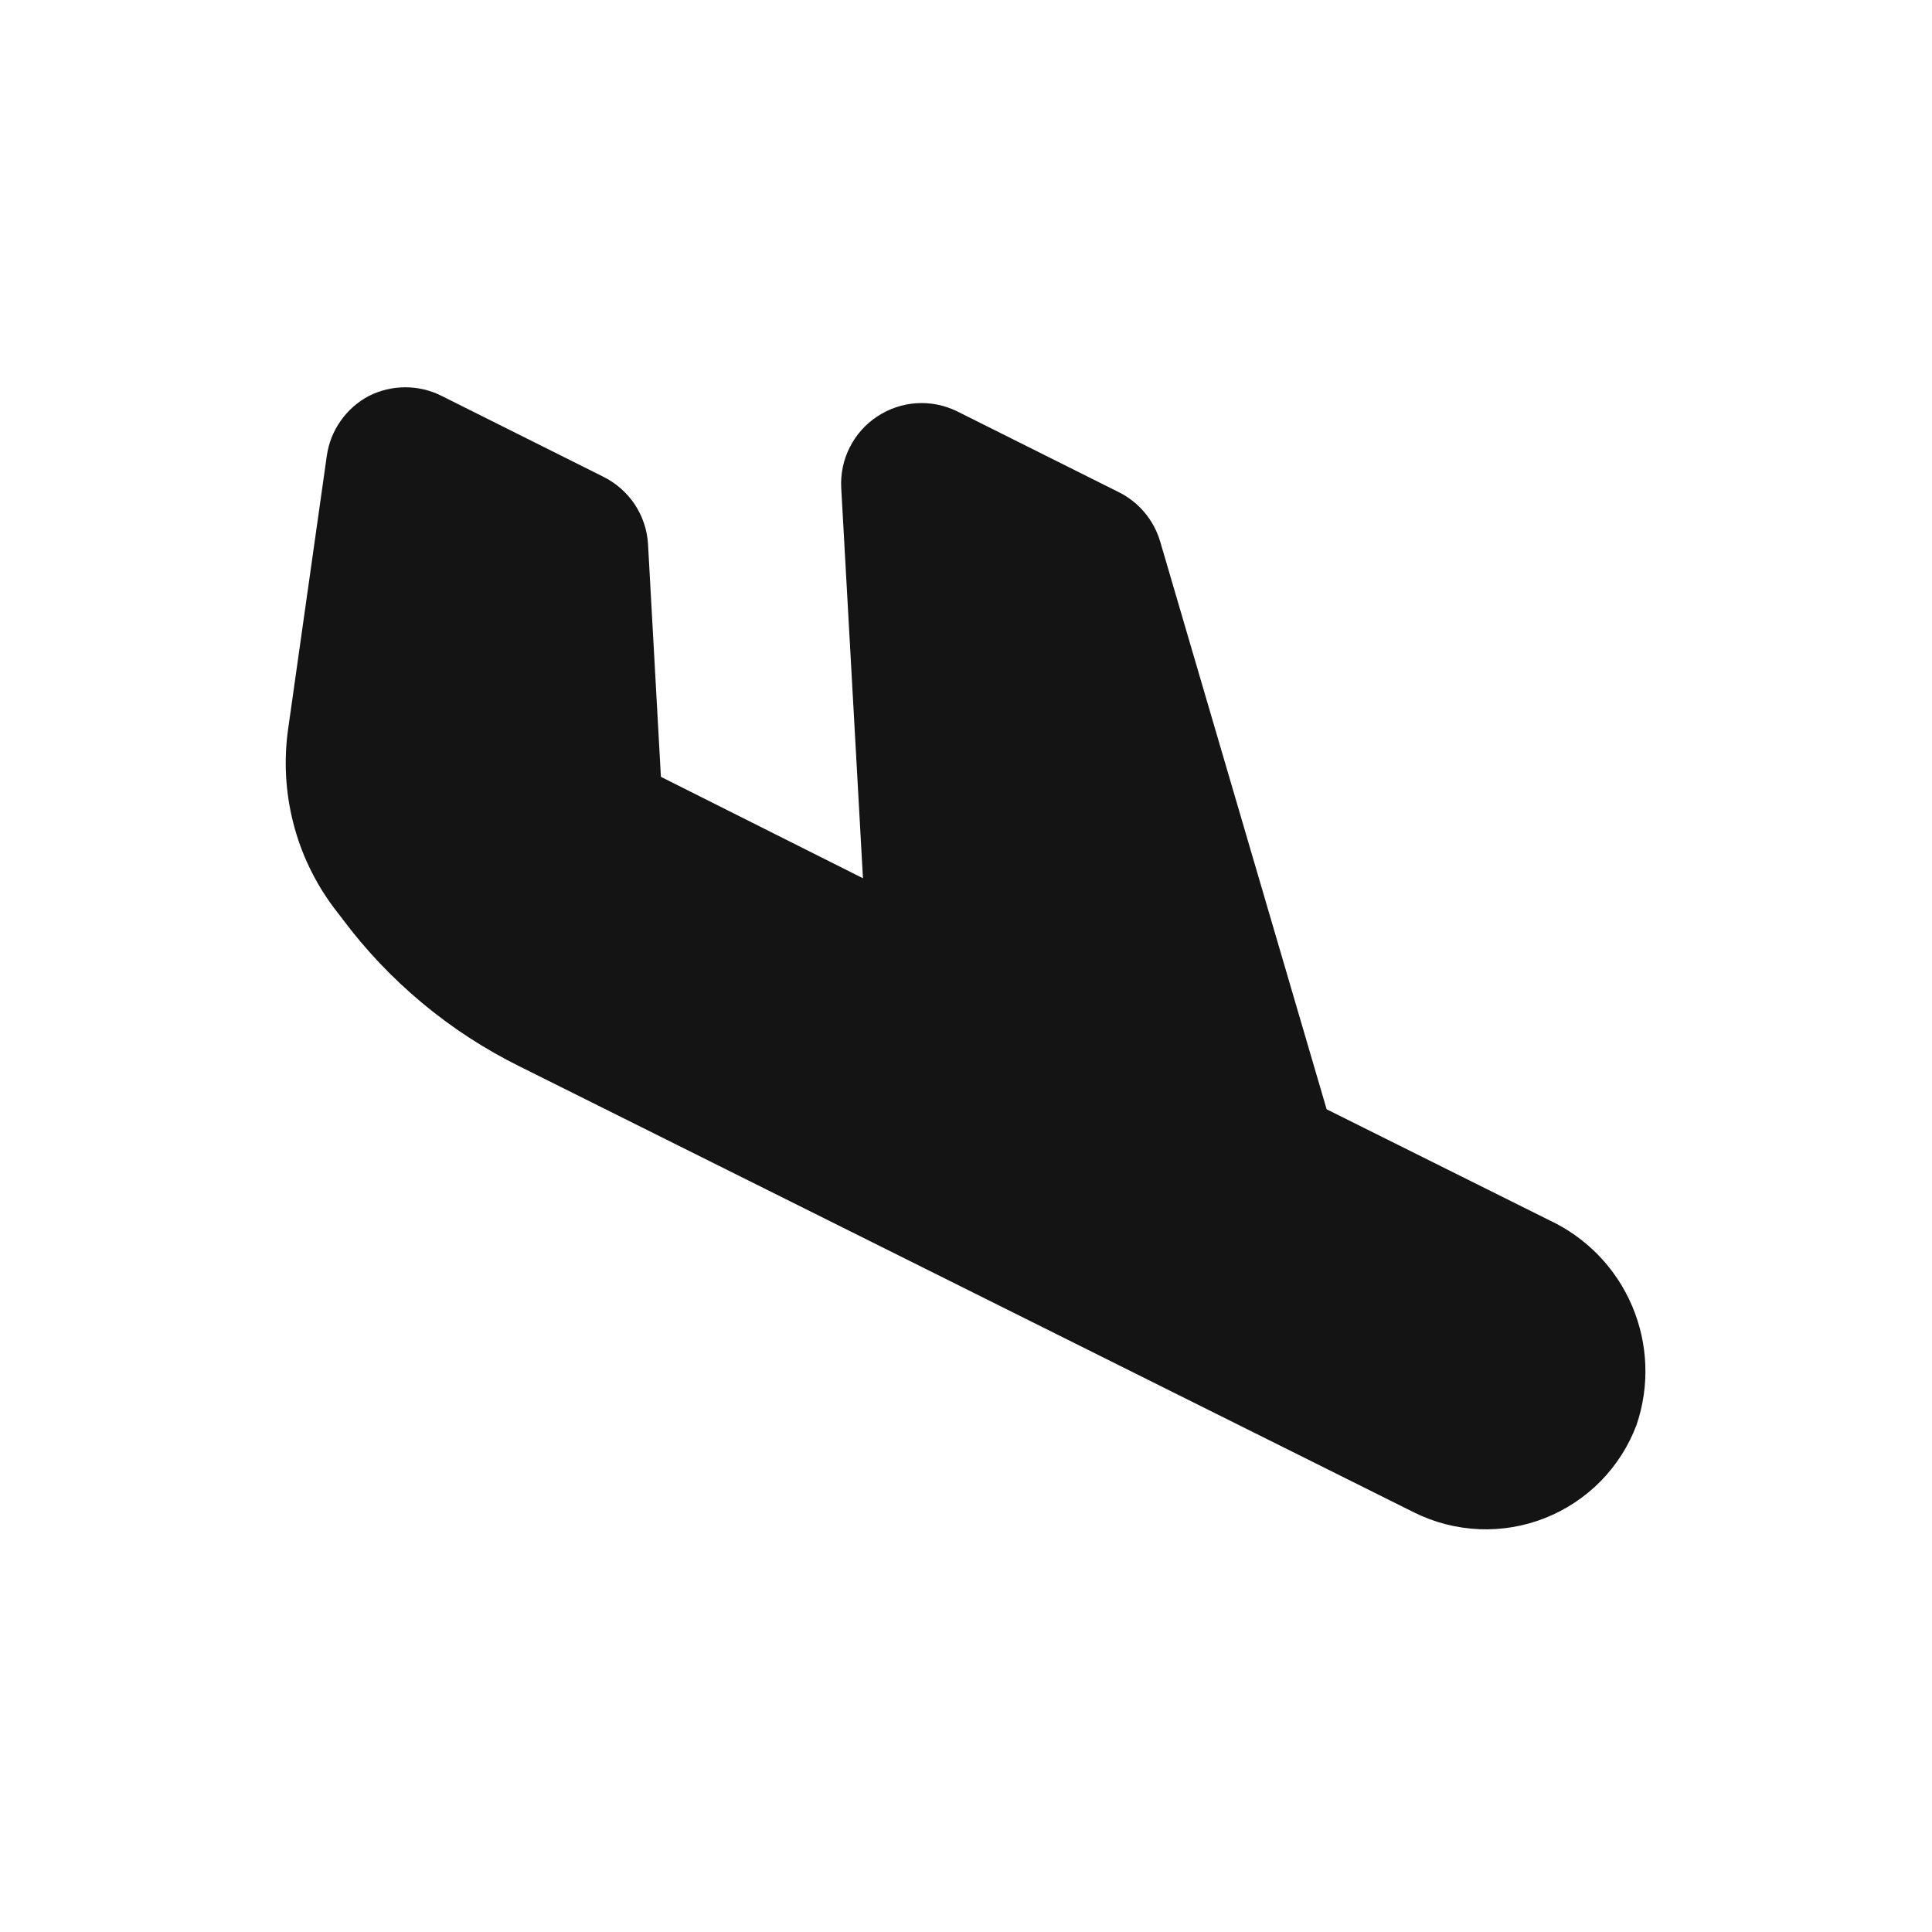 <svg width="24" height="24" viewBox="0 0 24 24" fill="none" xmlns="http://www.w3.org/2000/svg">
<path d="M19.25 15.16L16.48 13.78L14.41 6.72C14.37 6.588 14.303 6.466 14.214 6.361C14.124 6.256 14.014 6.17 13.89 6.11L11.89 5.11C11.733 5.033 11.56 4.998 11.386 5.009C11.212 5.02 11.043 5.077 10.898 5.173C10.752 5.269 10.634 5.401 10.556 5.557C10.477 5.712 10.441 5.886 10.45 6.06L10.72 10.91L8.21 9.65L8.05 6.76C8.04 6.583 7.982 6.412 7.884 6.264C7.785 6.117 7.649 5.998 7.49 5.92L5.49 4.92C5.349 4.848 5.193 4.811 5.035 4.811C4.877 4.811 4.721 4.848 4.58 4.92C4.441 4.994 4.322 5.099 4.232 5.228C4.141 5.356 4.082 5.505 4.06 5.66L3.58 9.05C3.524 9.441 3.545 9.839 3.643 10.222C3.74 10.605 3.913 10.964 4.15 11.28L4.25 11.41C4.831 12.189 5.588 12.82 6.46 13.25L17.57 18.79C17.821 18.914 18.094 18.984 18.374 18.996C18.653 19.008 18.932 18.961 19.192 18.858C19.452 18.755 19.688 18.599 19.884 18.4C20.08 18.2 20.232 17.962 20.33 17.7C20.494 17.218 20.474 16.692 20.275 16.224C20.076 15.755 19.711 15.377 19.25 15.16Z" fill="#141414"/>
</svg>

